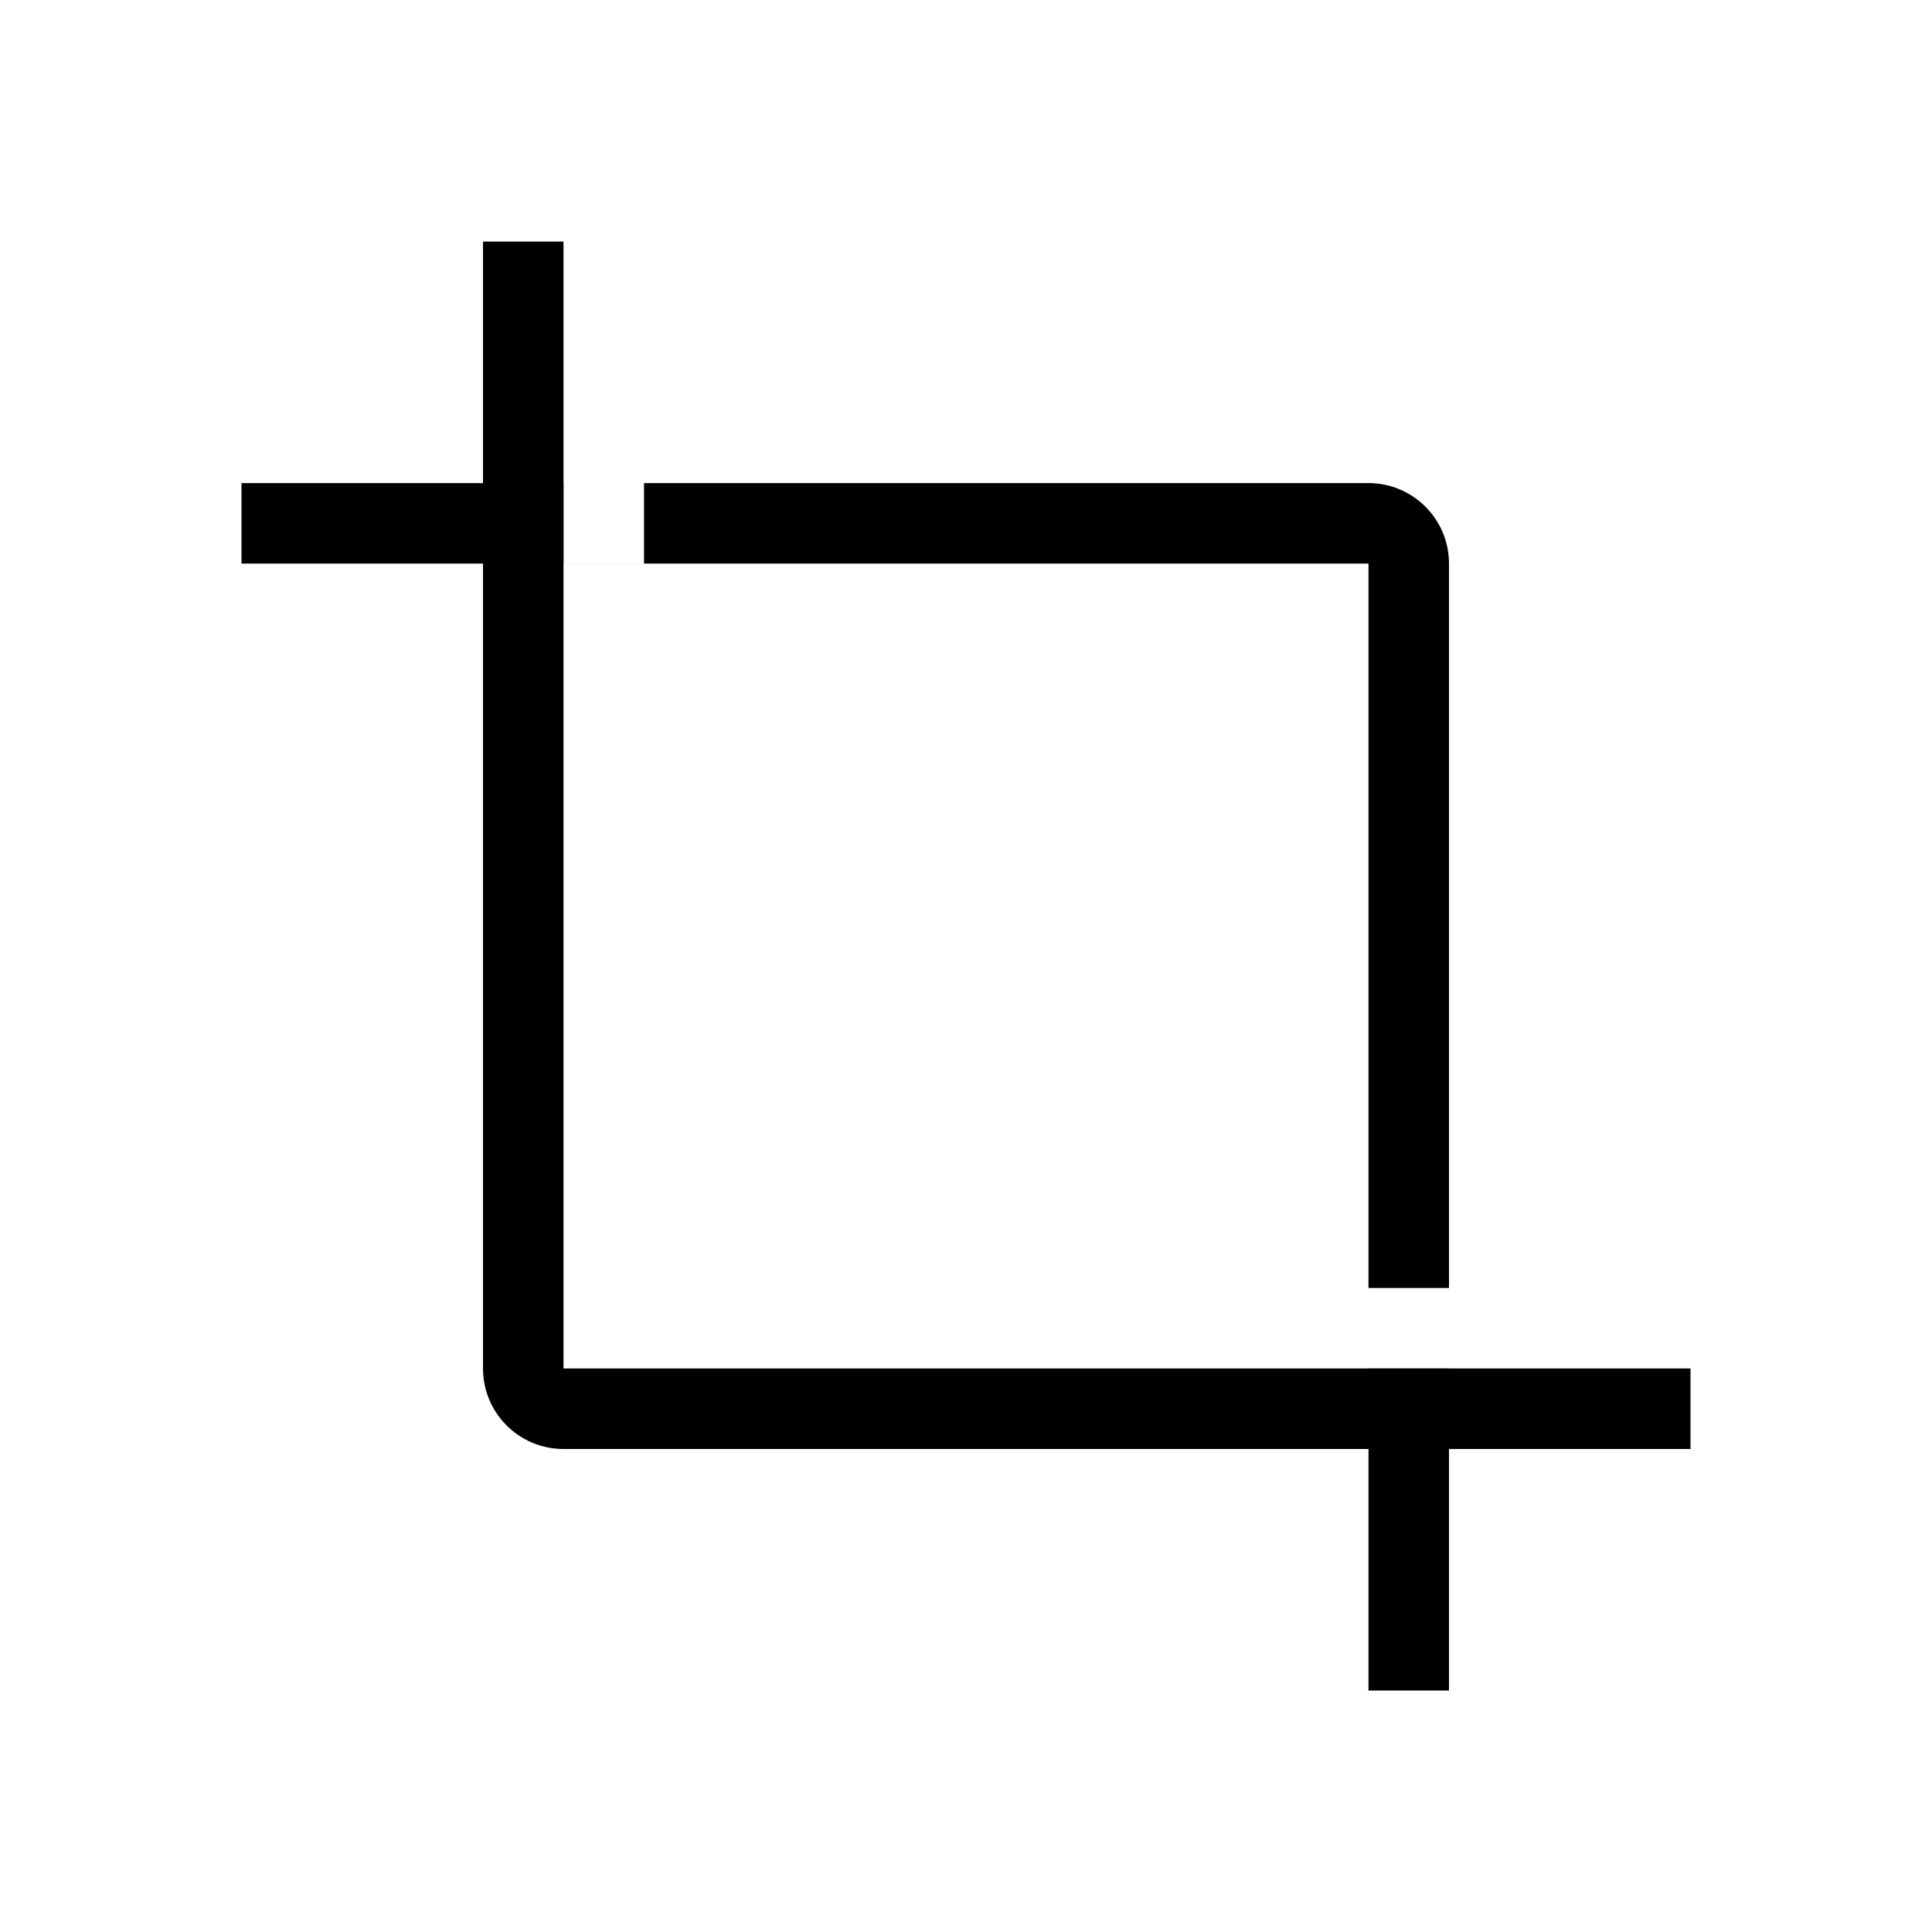 <svg viewBox="0 0 24 24" xmlns="http://www.w3.org/2000/svg">
<path fill-rule="evenodd" clip-rule="evenodd" d="M6 17L6 3.001L7 3.001L7 17H21V18H7C6.448 18 6 17.552 6 17Z"/>
<path d="M8 7H7V6.001H3V7.001L17 7.001L17 21L18 21L18 17H17V16H18L18 7.001C18 6.449 17.552 6.001 17 6.001H8V7Z"/>
</svg>
